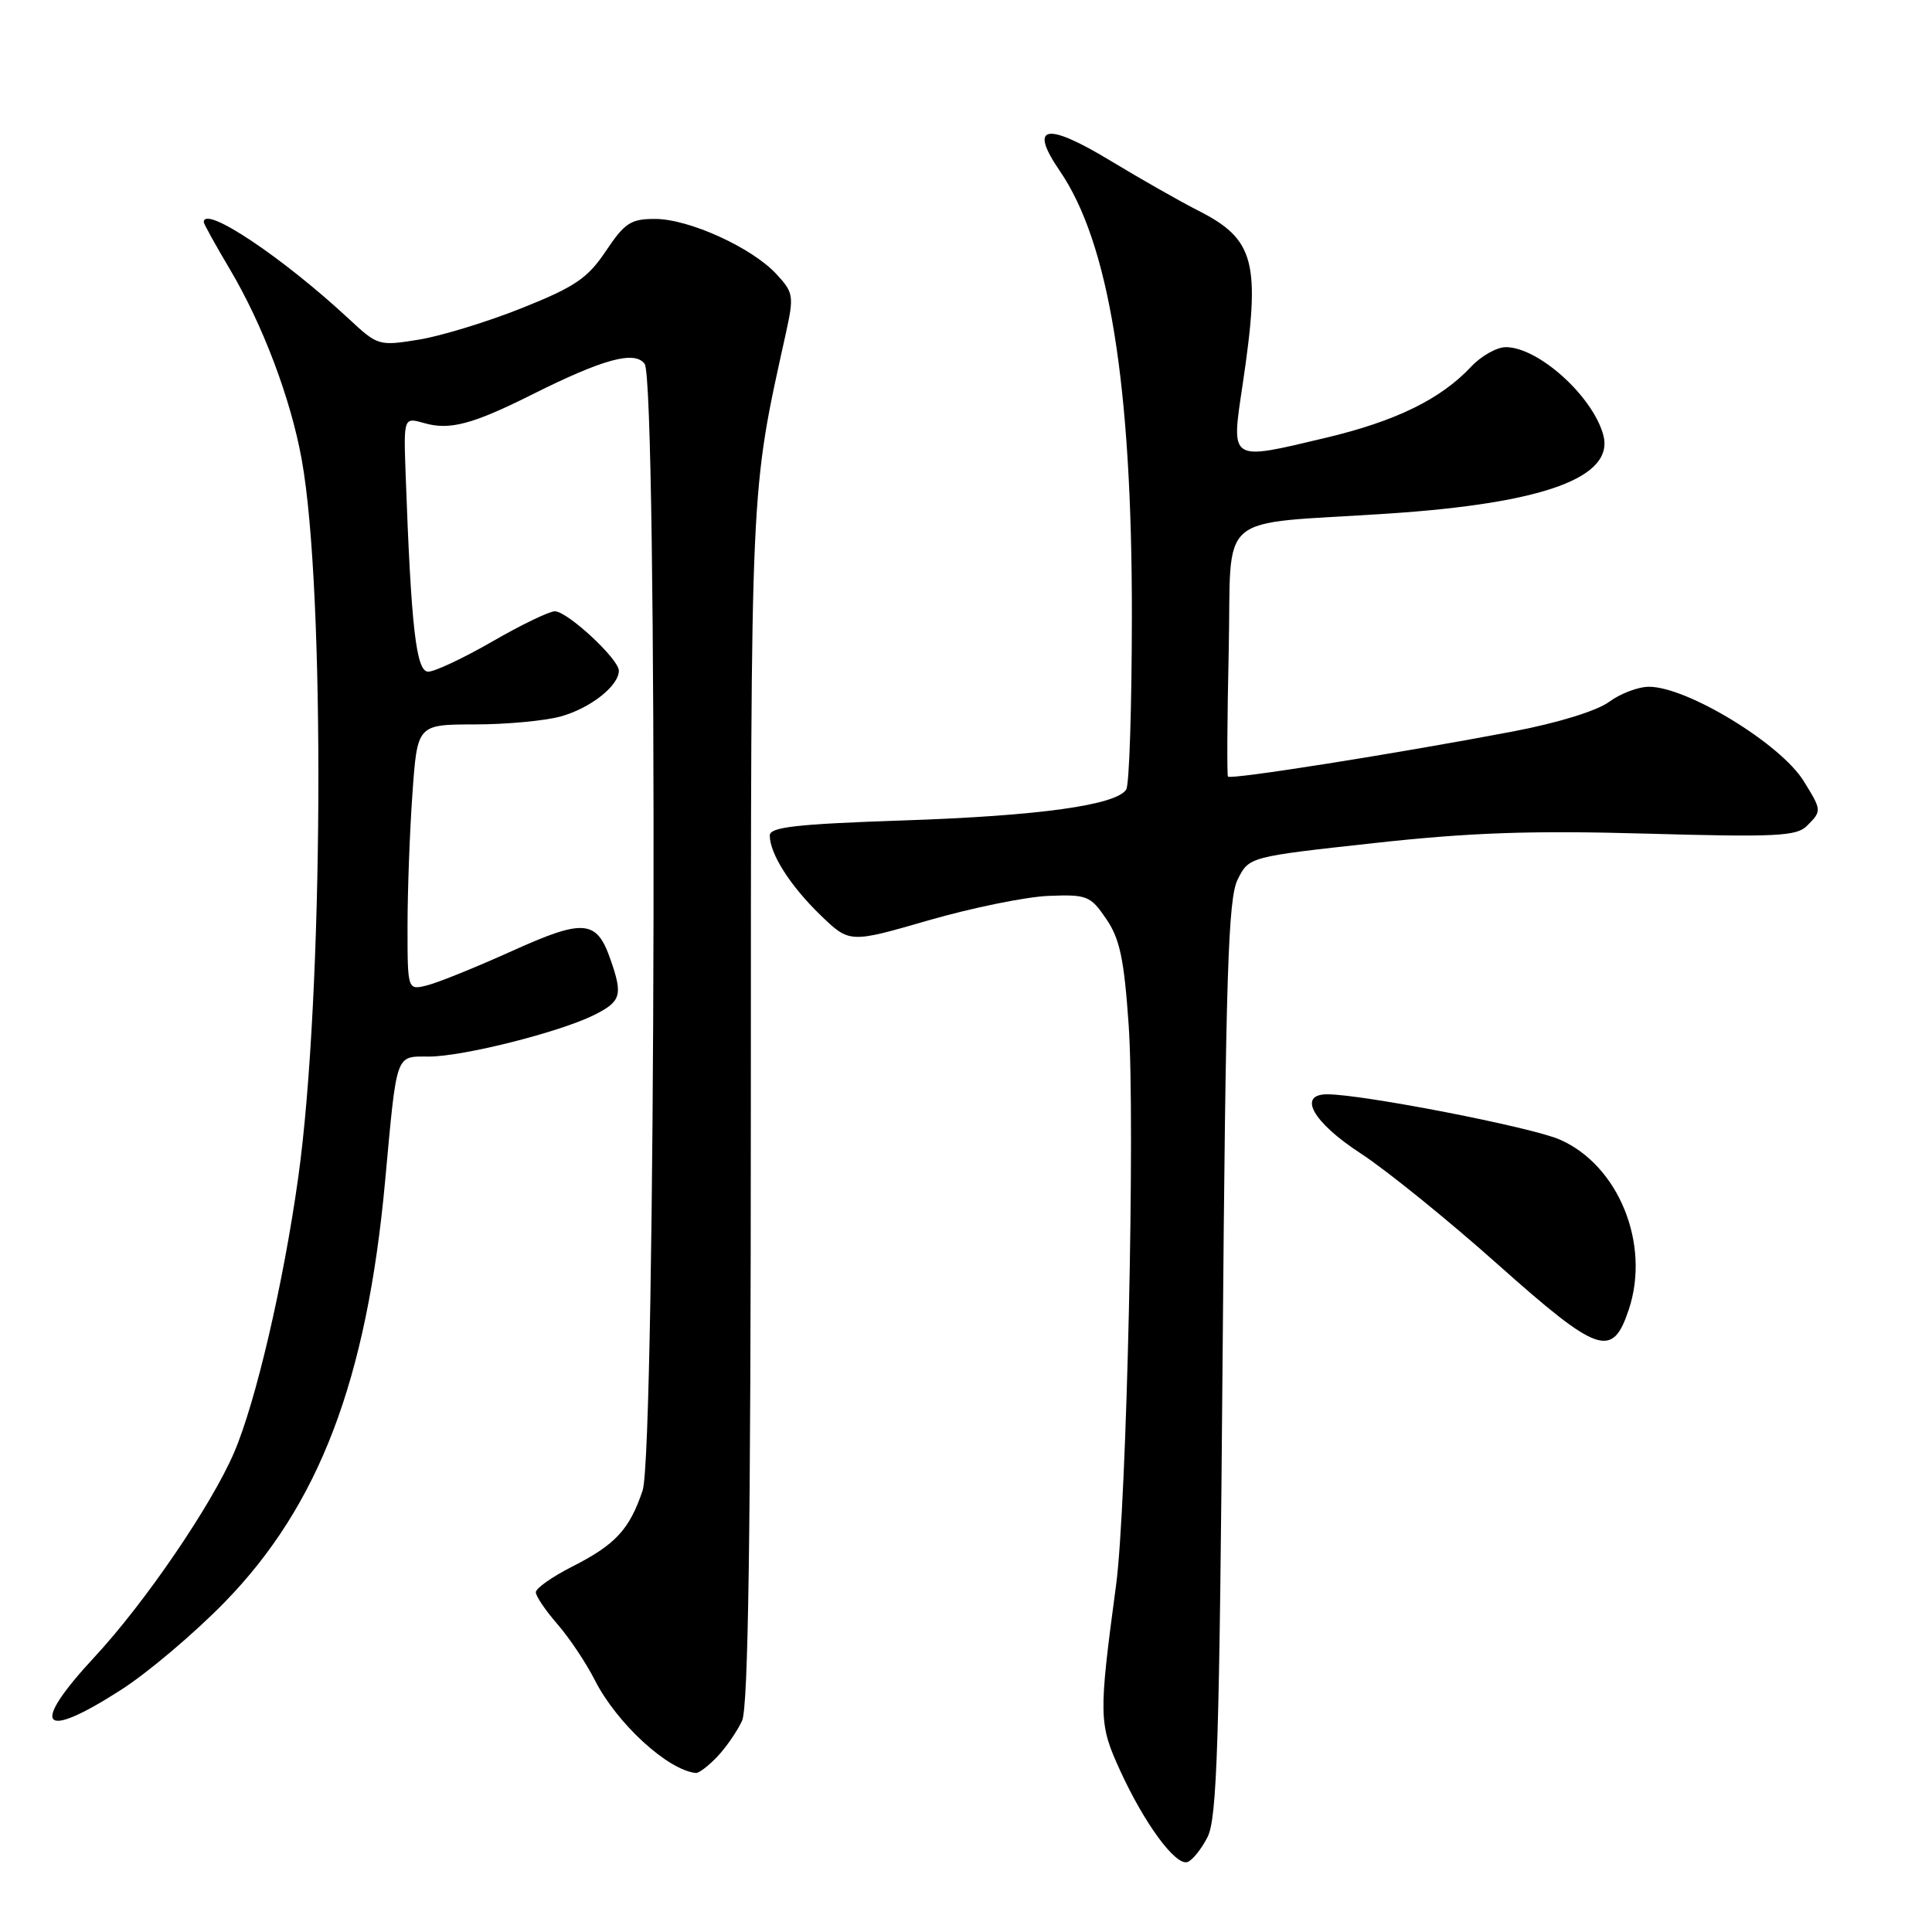 <?xml version="1.0" encoding="UTF-8" standalone="no"?>
<!DOCTYPE svg PUBLIC "-//W3C//DTD SVG 1.1//EN" "http://www.w3.org/Graphics/SVG/1.1/DTD/svg11.dtd" >
<svg xmlns="http://www.w3.org/2000/svg" xmlns:xlink="http://www.w3.org/1999/xlink" version="1.1" viewBox="0 0 256 256">
 <g >
 <path fill="currentColor"
d=" M 160.00 243.43 C 161.27 240.95 161.58 231.11 162.00 180.00 C 162.42 128.79 162.73 119.04 164.01 116.51 C 165.51 113.53 165.51 113.53 182.01 111.72 C 194.81 110.31 202.90 110.03 218.17 110.46 C 235.25 110.94 238.05 110.81 239.42 109.44 C 241.41 107.45 241.41 107.39 239.00 103.50 C 235.95 98.56 223.55 91.00 218.50 91.00 C 217.08 91.00 214.70 91.90 213.20 93.01 C 211.60 94.19 206.38 95.80 200.49 96.92 C 185.10 99.85 163.00 103.35 162.71 102.90 C 162.57 102.68 162.61 95.20 162.81 86.28 C 163.23 67.38 160.66 69.60 184.00 68.05 C 204.69 66.68 214.04 63.22 212.42 57.55 C 210.95 52.40 203.81 46.00 199.53 46.00 C 198.33 46.00 196.26 47.17 194.92 48.60 C 190.91 52.89 184.92 55.82 175.63 58.02 C 162.84 61.06 163.12 61.24 164.65 51.00 C 167.08 34.68 166.32 31.72 158.68 27.86 C 156.38 26.69 151.18 23.74 147.13 21.29 C 138.57 16.11 136.27 16.58 140.43 22.65 C 146.95 32.17 149.99 50.94 149.98 81.50 C 149.97 93.60 149.64 104.01 149.23 104.62 C 147.88 106.69 137.65 108.11 119.75 108.71 C 105.52 109.19 102.00 109.59 102.00 110.70 C 102.00 113.12 104.70 117.37 108.70 121.24 C 112.57 124.98 112.57 124.98 123.03 121.95 C 128.79 120.29 135.94 118.83 138.93 118.71 C 144.04 118.51 144.49 118.69 146.58 121.76 C 148.38 124.38 148.95 127.09 149.55 135.76 C 150.44 148.64 149.30 199.44 147.89 210.00 C 145.56 227.40 145.58 228.41 148.43 234.62 C 151.64 241.64 155.76 247.24 157.34 246.73 C 157.98 246.52 159.18 245.04 160.00 243.43 Z  M 95.06 232.75 C 96.23 231.51 97.70 229.38 98.33 228.00 C 99.15 226.20 99.48 203.46 99.49 146.50 C 99.51 62.98 99.39 65.65 104.12 44.21 C 105.22 39.21 105.15 38.78 102.89 36.33 C 99.65 32.82 91.32 29.02 86.82 29.01 C 83.59 29.00 82.78 29.53 80.29 33.25 C 77.88 36.86 76.21 38.00 69.18 40.81 C 64.64 42.63 58.49 44.51 55.52 45.00 C 50.22 45.86 50.05 45.81 46.31 42.33 C 37.49 34.12 27.00 27.11 27.00 29.43 C 27.00 29.66 28.56 32.48 30.46 35.68 C 34.81 43.01 38.52 52.81 39.98 60.90 C 43.12 78.21 42.86 132.10 39.52 156.00 C 37.56 170.05 33.89 185.79 31.01 192.49 C 28.02 199.45 19.20 212.37 12.58 219.50 C 3.87 228.87 5.39 230.77 16.09 223.88 C 19.62 221.61 25.77 216.40 29.77 212.30 C 42.29 199.45 48.60 182.88 51.03 156.50 C 52.61 139.30 52.36 140.00 56.83 140.00 C 61.34 140.00 74.16 136.77 78.75 134.48 C 82.30 132.70 82.55 131.87 80.89 127.13 C 79.06 121.85 77.36 121.71 67.81 126.03 C 63.09 128.16 58.05 130.20 56.61 130.56 C 54.00 131.22 54.00 131.22 54.00 122.76 C 54.00 118.11 54.29 110.19 54.65 105.15 C 55.30 96.00 55.30 96.00 62.90 95.99 C 67.08 95.99 72.22 95.51 74.31 94.93 C 78.24 93.84 82.00 90.87 82.00 88.87 C 82.00 87.32 75.18 81.00 73.52 81.00 C 72.78 81.00 69.05 82.80 65.24 85.00 C 61.42 87.20 57.60 89.00 56.74 89.00 C 55.14 89.00 54.48 83.18 53.75 62.89 C 53.48 55.28 53.48 55.28 56.24 56.07 C 59.58 57.03 62.63 56.22 70.50 52.28 C 79.93 47.56 84.10 46.42 85.42 48.22 C 87.16 50.60 86.90 192.28 85.15 197.50 C 83.40 202.69 81.55 204.68 75.75 207.62 C 73.14 208.95 71.00 210.46 71.00 210.98 C 71.00 211.50 72.29 213.41 73.87 215.22 C 75.44 217.02 77.67 220.36 78.82 222.63 C 81.73 228.36 88.48 234.56 92.21 234.93 C 92.60 234.97 93.88 233.99 95.06 232.75 Z  M 215.83 173.50 C 218.71 164.84 214.47 154.40 206.68 151.00 C 202.92 149.35 180.56 145.00 175.87 145.00 C 171.89 145.00 173.96 148.70 180.25 152.80 C 183.69 155.04 191.86 161.65 198.41 167.49 C 211.83 179.44 213.65 180.06 215.83 173.50 Z "/>
</g>
</svg>
